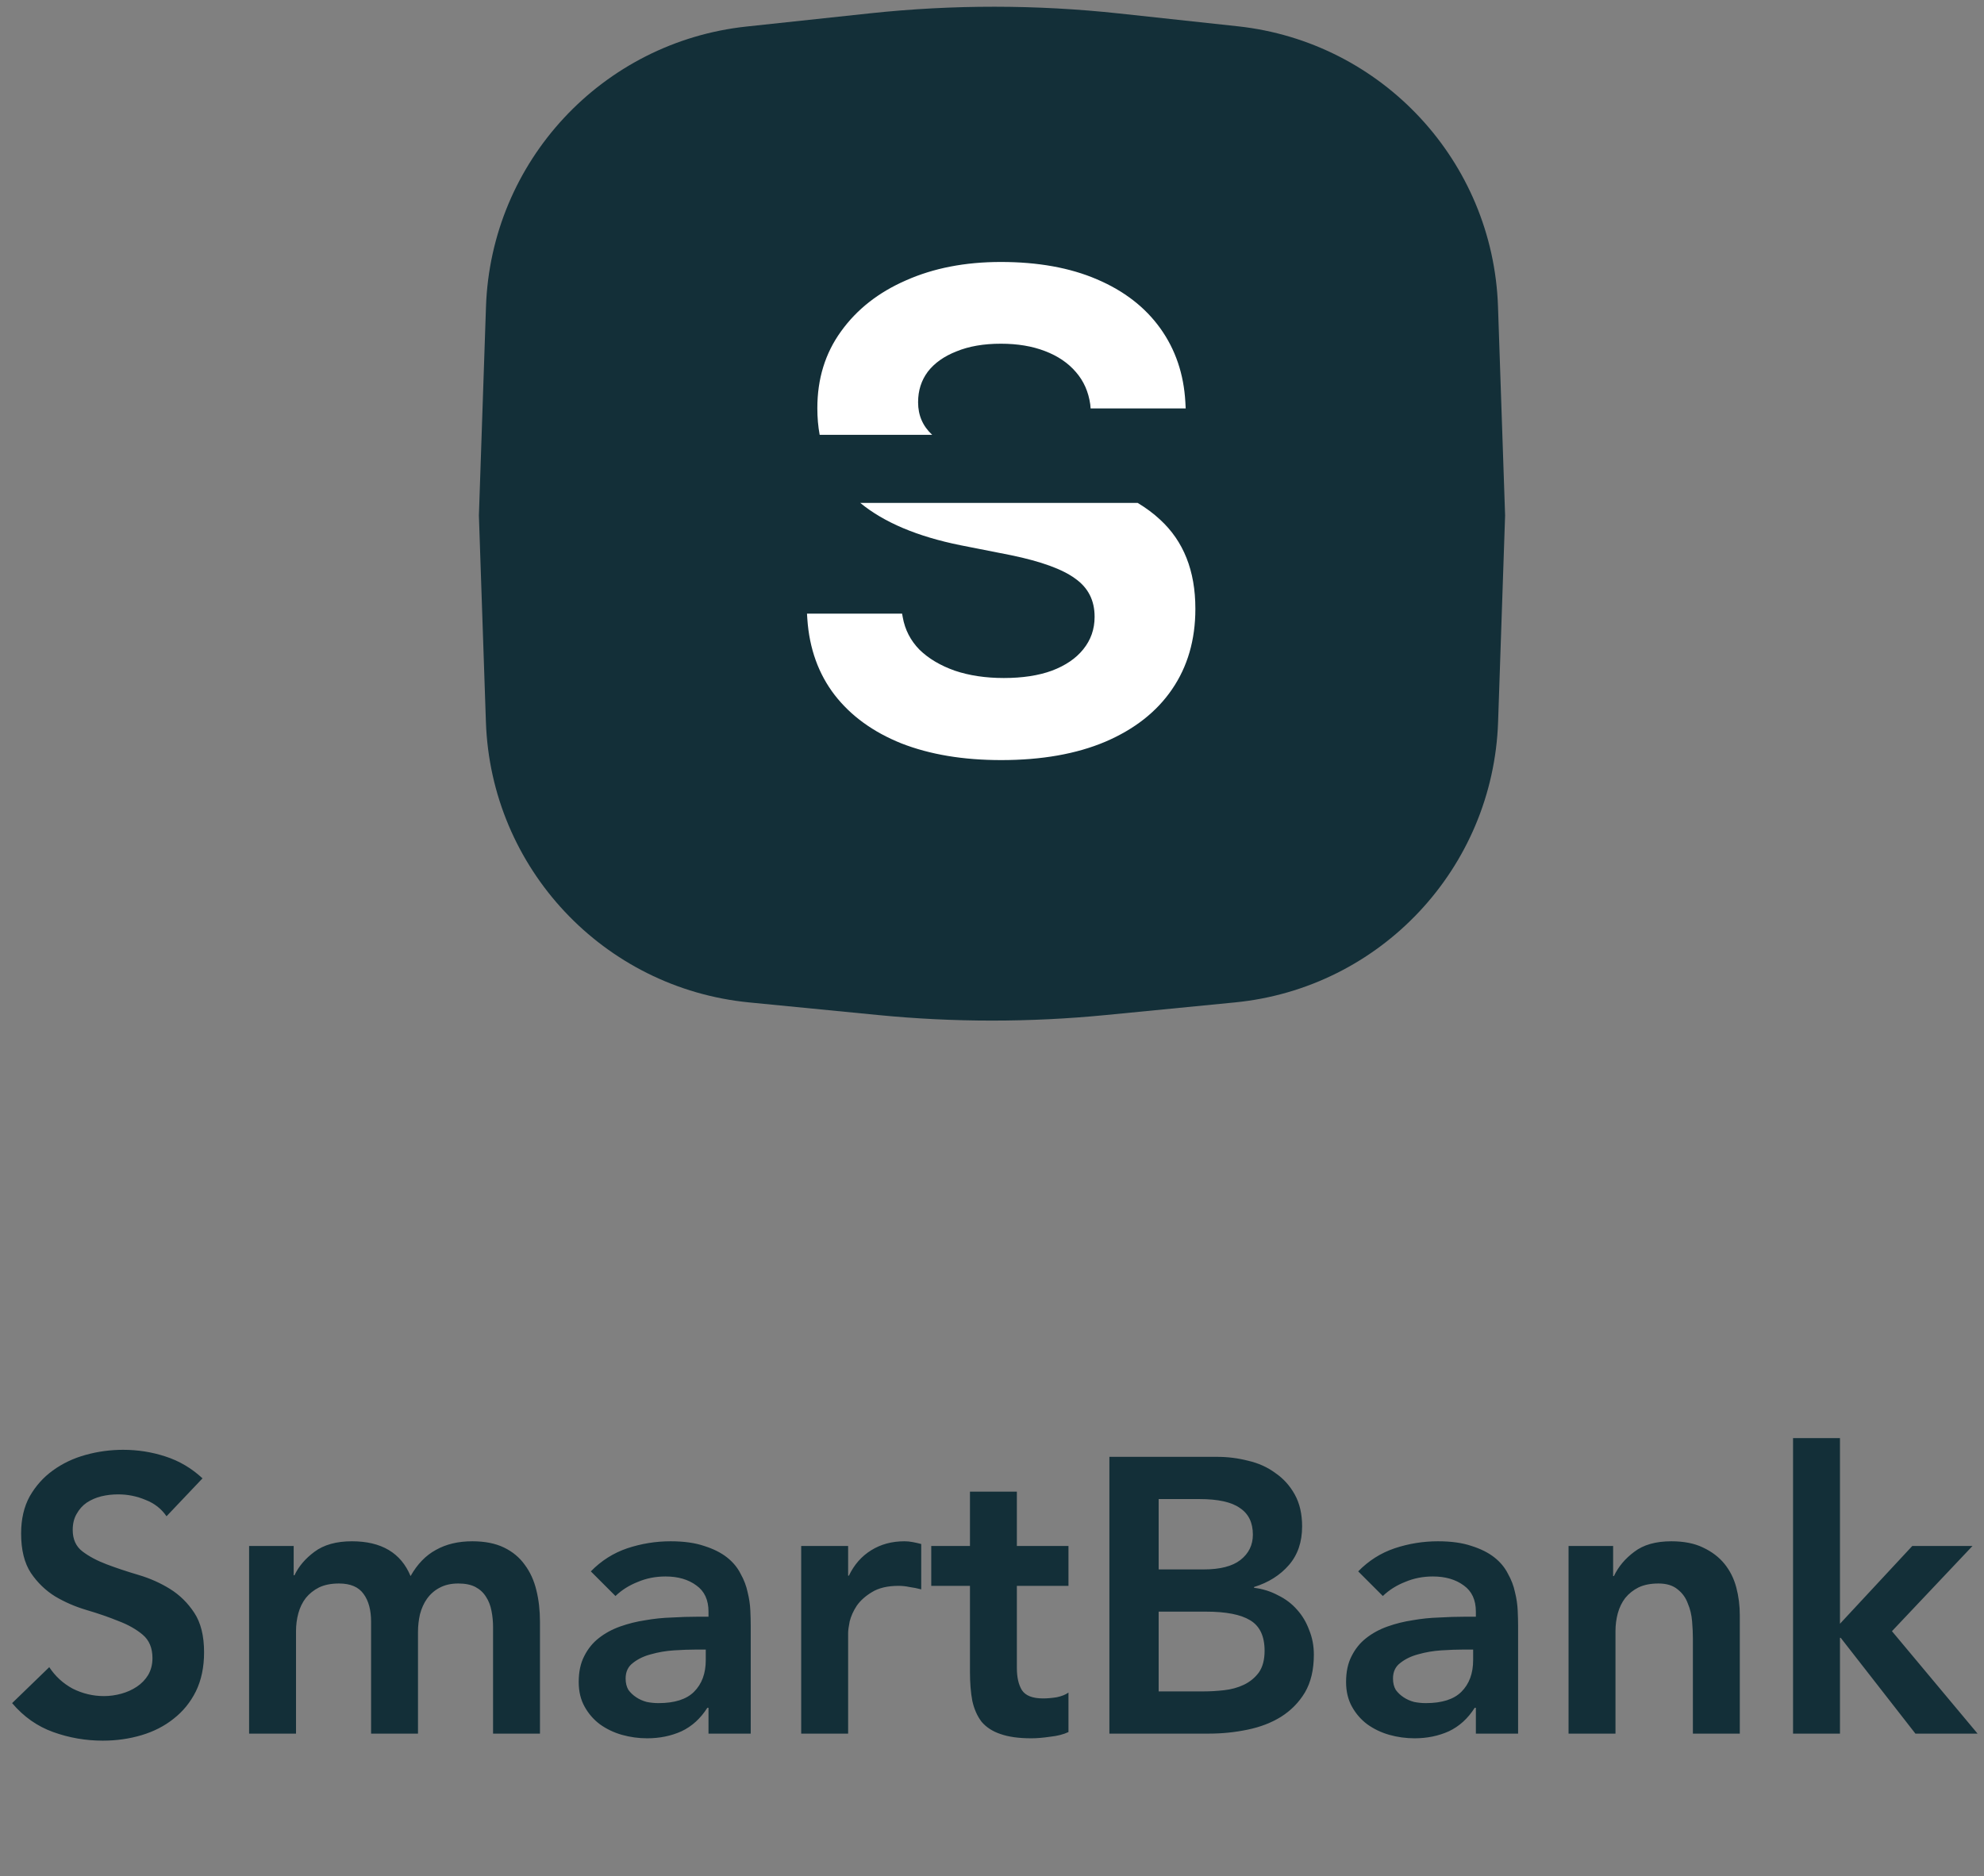 <svg width="129" height="122" viewBox="0 0 129 122" fill="none" xmlns="http://www.w3.org/2000/svg">
<rect x="0" y="0" width="129" height="122" fill="#808080" stroke="none"/>
<path d="M31.599 19.947C31.921 10.501 39.145 2.731 48.544 1.725L56.553 0.868C61.949 0.291 67.391 0.294 72.786 0.878L80.477 1.709C89.866 2.724 97.079 10.49 97.4 19.928L97.862 33.52L97.406 46.941C97.082 56.453 89.762 64.254 80.29 65.18L71.886 66.002C66.974 66.482 62.026 66.482 57.114 66.002L48.711 65.18C39.238 64.254 31.918 56.453 31.594 46.941L31.138 33.52L31.599 19.947Z" fill="#132F38"/>
<path fill-rule="evenodd" clip-rule="evenodd" d="M71.865 48.23C69.985 49.025 67.729 49.423 65.097 49.423C62.624 49.423 60.462 49.062 58.61 48.338C56.774 47.601 55.327 46.552 54.272 45.193C53.216 43.819 52.623 42.17 52.493 40.247L52.471 39.9H58.654L58.697 40.138C58.842 40.948 59.203 41.65 59.782 42.242C60.375 42.821 61.141 43.276 62.081 43.609C63.021 43.927 64.084 44.086 65.27 44.086C66.485 44.086 67.526 43.927 68.394 43.609C69.276 43.276 69.956 42.814 70.433 42.221C70.925 41.613 71.171 40.912 71.171 40.117V40.095C71.171 39.039 70.752 38.215 69.913 37.622C69.088 37.014 67.7 36.508 65.748 36.103L62.45 35.452C59.651 34.887 57.479 33.97 55.934 32.701H73.972C74.522 33.032 75.006 33.392 75.423 33.782C76.956 35.185 77.723 37.115 77.723 39.574V39.596C77.723 41.606 77.216 43.349 76.204 44.824C75.206 46.285 73.76 47.42 71.865 48.23ZM53.295 28.273C53.194 27.73 53.144 27.158 53.144 26.558V26.536C53.144 24.627 53.657 22.964 54.684 21.547C55.711 20.115 57.121 19.008 58.914 18.227C60.707 17.432 62.761 17.034 65.075 17.034C67.49 17.034 69.573 17.41 71.323 18.162C73.087 18.914 74.461 19.977 75.445 21.351C76.428 22.725 76.971 24.323 77.072 26.146L77.094 26.558L70.911 26.558L70.889 26.297C70.773 25.473 70.462 24.772 69.956 24.193C69.45 23.6 68.778 23.145 67.939 22.826C67.114 22.508 66.16 22.349 65.075 22.349C63.962 22.349 63 22.515 62.19 22.848C61.38 23.166 60.758 23.607 60.324 24.172C59.905 24.735 59.695 25.393 59.695 26.146V26.167C59.695 27.006 60 27.708 60.61 28.273H53.295Z" fill="white"/>
<path d="M10.828 98.591C10.489 98.1 10.032 97.744 9.456 97.524C8.897 97.287 8.303 97.168 7.676 97.168C7.304 97.168 6.939 97.21 6.583 97.295C6.245 97.38 5.931 97.515 5.643 97.702C5.372 97.888 5.152 98.134 4.982 98.439C4.813 98.727 4.728 99.074 4.728 99.481C4.728 100.091 4.94 100.557 5.363 100.879C5.787 101.201 6.312 101.481 6.939 101.718C7.566 101.955 8.253 102.184 8.998 102.404C9.744 102.624 10.43 102.929 11.057 103.319C11.684 103.709 12.21 104.226 12.633 104.87C13.057 105.514 13.269 106.369 13.269 107.437C13.269 108.403 13.091 109.25 12.735 109.979C12.379 110.691 11.896 111.284 11.286 111.758C10.693 112.233 9.998 112.589 9.202 112.826C8.405 113.063 7.566 113.182 6.685 113.182C5.567 113.182 4.491 112.995 3.457 112.622C2.423 112.25 1.534 111.623 0.788 110.741L3.203 108.403C3.593 108.996 4.101 109.462 4.728 109.801C5.372 110.123 6.05 110.284 6.761 110.284C7.134 110.284 7.507 110.233 7.88 110.131C8.253 110.03 8.592 109.877 8.897 109.674C9.202 109.471 9.447 109.216 9.634 108.911C9.82 108.589 9.913 108.225 9.913 107.818C9.913 107.157 9.701 106.649 9.278 106.293C8.854 105.937 8.329 105.641 7.702 105.404C7.075 105.149 6.389 104.912 5.643 104.692C4.897 104.472 4.211 104.175 3.584 103.802C2.957 103.412 2.432 102.904 2.008 102.277C1.584 101.633 1.373 100.777 1.373 99.71C1.373 98.778 1.559 97.973 1.932 97.295C2.322 96.617 2.821 96.058 3.432 95.617C4.059 95.16 4.77 94.821 5.567 94.601C6.363 94.38 7.177 94.27 8.007 94.27C8.956 94.27 9.871 94.414 10.752 94.702C11.65 94.99 12.455 95.465 13.167 96.126L10.828 98.591ZM16.197 100.523H19.095V102.43H19.146C19.417 101.853 19.849 101.345 20.442 100.904C21.052 100.447 21.866 100.218 22.882 100.218C24.797 100.218 26.068 100.972 26.695 102.48C27.136 101.701 27.686 101.133 28.347 100.777C29.008 100.405 29.796 100.218 30.711 100.218C31.525 100.218 32.211 100.354 32.77 100.625C33.33 100.896 33.779 101.269 34.117 101.743C34.473 102.218 34.727 102.777 34.88 103.421C35.033 104.048 35.109 104.726 35.109 105.454V112.724H32.059V105.81C32.059 105.437 32.025 105.082 31.957 104.743C31.889 104.387 31.77 104.082 31.601 103.828C31.432 103.556 31.203 103.345 30.915 103.192C30.627 103.04 30.254 102.963 29.796 102.963C29.322 102.963 28.915 103.057 28.576 103.243C28.254 103.412 27.983 103.65 27.763 103.955C27.559 104.243 27.407 104.582 27.305 104.971C27.221 105.344 27.178 105.725 27.178 106.115V112.724H24.128V105.454C24.128 104.692 23.967 104.09 23.645 103.65C23.323 103.192 22.789 102.963 22.044 102.963C21.535 102.963 21.103 103.048 20.747 103.218C20.408 103.387 20.12 103.616 19.883 103.904C19.663 104.192 19.502 104.522 19.4 104.895C19.298 105.268 19.247 105.658 19.247 106.064V112.724H16.197V100.523ZM46.067 111.046H45.991C45.55 111.741 44.991 112.25 44.313 112.572C43.636 112.877 42.89 113.029 42.077 113.029C41.517 113.029 40.967 112.953 40.424 112.8C39.899 112.648 39.425 112.419 39.001 112.114C38.594 111.809 38.264 111.428 38.01 110.97C37.755 110.513 37.628 109.979 37.628 109.369C37.628 108.708 37.747 108.149 37.984 107.691C38.221 107.217 38.535 106.827 38.925 106.522C39.331 106.2 39.797 105.946 40.323 105.759C40.848 105.573 41.39 105.437 41.949 105.353C42.526 105.251 43.102 105.192 43.678 105.175C44.254 105.141 44.796 105.124 45.305 105.124H46.067V104.793C46.067 104.031 45.805 103.463 45.279 103.09C44.754 102.701 44.085 102.506 43.271 102.506C42.627 102.506 42.026 102.624 41.467 102.862C40.907 103.082 40.424 103.387 40.018 103.777L38.416 102.175C39.094 101.481 39.882 100.981 40.78 100.676C41.695 100.371 42.636 100.218 43.602 100.218C44.466 100.218 45.195 100.32 45.788 100.523C46.381 100.71 46.872 100.955 47.262 101.26C47.652 101.565 47.948 101.921 48.152 102.328C48.372 102.718 48.524 103.116 48.609 103.523C48.711 103.929 48.77 104.327 48.787 104.717C48.804 105.09 48.812 105.42 48.812 105.709V112.724H46.067V111.046ZM45.889 107.259H45.254C44.83 107.259 44.356 107.276 43.83 107.31C43.305 107.344 42.805 107.429 42.331 107.564C41.873 107.683 41.483 107.869 41.161 108.123C40.84 108.361 40.678 108.699 40.678 109.14C40.678 109.428 40.738 109.674 40.856 109.877C40.992 110.064 41.161 110.225 41.365 110.36C41.568 110.496 41.797 110.597 42.051 110.665C42.305 110.716 42.559 110.741 42.814 110.741C43.864 110.741 44.635 110.496 45.127 110.004C45.635 109.496 45.889 108.81 45.889 107.945V107.259ZM52.094 100.523H55.145V102.455H55.195C55.534 101.743 56.017 101.192 56.644 100.803C57.271 100.413 57.991 100.218 58.805 100.218C58.991 100.218 59.169 100.235 59.339 100.269C59.525 100.303 59.711 100.345 59.898 100.396V103.345C59.644 103.277 59.389 103.226 59.135 103.192C58.898 103.141 58.661 103.116 58.423 103.116C57.712 103.116 57.136 103.251 56.695 103.523C56.271 103.777 55.941 104.073 55.704 104.412C55.483 104.751 55.331 105.09 55.246 105.429C55.178 105.768 55.145 106.022 55.145 106.192V112.724H52.094V100.523ZM60.55 103.116V100.523H63.067V96.99H66.117V100.523H69.472V103.116H66.117V108.454C66.117 109.064 66.227 109.547 66.448 109.903C66.685 110.259 67.142 110.436 67.82 110.436C68.091 110.436 68.388 110.411 68.71 110.36C69.032 110.292 69.286 110.191 69.472 110.055V112.622C69.15 112.775 68.752 112.877 68.278 112.927C67.82 112.995 67.413 113.029 67.058 113.029C66.244 113.029 65.575 112.936 65.049 112.75C64.541 112.58 64.134 112.317 63.829 111.962C63.541 111.589 63.338 111.131 63.219 110.589C63.118 110.047 63.067 109.42 63.067 108.708V103.116H60.55ZM72.133 94.728H79.148C79.826 94.728 80.496 94.812 81.157 94.982C81.817 95.134 82.402 95.397 82.91 95.77C83.436 96.126 83.859 96.592 84.181 97.168C84.503 97.744 84.664 98.439 84.664 99.252C84.664 100.269 84.376 101.108 83.8 101.769C83.224 102.43 82.47 102.904 81.538 103.192V103.243C82.097 103.311 82.614 103.472 83.088 103.726C83.58 103.963 83.995 104.277 84.334 104.666C84.673 105.039 84.936 105.48 85.122 105.988C85.325 106.48 85.427 107.013 85.427 107.59C85.427 108.572 85.232 109.394 84.842 110.055C84.453 110.699 83.936 111.224 83.292 111.631C82.665 112.021 81.936 112.3 81.106 112.47C80.292 112.639 79.462 112.724 78.615 112.724H72.133V94.728ZM75.336 102.048H78.259C79.326 102.048 80.123 101.845 80.648 101.438C81.191 101.015 81.462 100.464 81.462 99.786C81.462 99.007 81.182 98.43 80.623 98.058C80.081 97.668 79.199 97.473 77.979 97.473H75.336V102.048ZM75.336 109.979H78.284C78.691 109.979 79.123 109.953 79.581 109.903C80.055 109.852 80.487 109.733 80.877 109.547C81.267 109.36 81.589 109.098 81.843 108.759C82.097 108.403 82.224 107.928 82.224 107.335C82.224 106.386 81.911 105.725 81.284 105.353C80.674 104.98 79.716 104.793 78.411 104.793H75.336V109.979ZM95.961 111.046H95.885C95.445 111.741 94.885 112.25 94.207 112.572C93.53 112.877 92.784 113.029 91.971 113.029C91.412 113.029 90.861 112.953 90.319 112.8C89.793 112.648 89.319 112.419 88.895 112.114C88.488 111.809 88.158 111.428 87.904 110.97C87.65 110.513 87.522 109.979 87.522 109.369C87.522 108.708 87.641 108.149 87.878 107.691C88.115 107.217 88.429 106.827 88.819 106.522C89.225 106.2 89.692 105.946 90.217 105.759C90.742 105.573 91.284 105.437 91.844 105.353C92.42 105.251 92.996 105.192 93.572 105.175C94.148 105.141 94.691 105.124 95.199 105.124H95.961V104.793C95.961 104.031 95.699 103.463 95.173 103.09C94.648 102.701 93.979 102.506 93.165 102.506C92.521 102.506 91.92 102.624 91.361 102.862C90.801 103.082 90.319 103.387 89.912 103.777L88.31 102.175C88.988 101.481 89.776 100.981 90.674 100.676C91.589 100.371 92.53 100.218 93.496 100.218C94.36 100.218 95.089 100.32 95.682 100.523C96.275 100.71 96.766 100.955 97.156 101.26C97.546 101.565 97.842 101.921 98.046 102.328C98.266 102.718 98.419 103.116 98.503 103.523C98.605 103.929 98.664 104.327 98.681 104.717C98.698 105.09 98.707 105.42 98.707 105.709V112.724H95.961V111.046ZM95.784 107.259H95.148C94.724 107.259 94.25 107.276 93.725 107.31C93.199 107.344 92.699 107.429 92.225 107.564C91.767 107.683 91.378 107.869 91.056 108.123C90.734 108.361 90.573 108.699 90.573 109.14C90.573 109.428 90.632 109.674 90.751 109.877C90.886 110.064 91.056 110.225 91.259 110.36C91.462 110.496 91.691 110.597 91.945 110.665C92.2 110.716 92.454 110.741 92.708 110.741C93.758 110.741 94.529 110.496 95.021 110.004C95.529 109.496 95.784 108.81 95.784 107.945V107.259ZM101.988 100.523H104.886V102.48H104.937C105.225 101.87 105.666 101.345 106.259 100.904C106.852 100.447 107.657 100.218 108.674 100.218C109.487 100.218 110.173 100.354 110.732 100.625C111.309 100.896 111.775 101.252 112.131 101.692C112.486 102.133 112.741 102.641 112.893 103.218C113.046 103.794 113.122 104.395 113.122 105.022V112.724H110.072V106.547C110.072 106.208 110.055 105.836 110.021 105.429C109.987 105.005 109.894 104.616 109.741 104.26C109.606 103.887 109.385 103.582 109.08 103.345C108.775 103.09 108.36 102.963 107.835 102.963C107.326 102.963 106.894 103.048 106.538 103.218C106.199 103.387 105.911 103.616 105.674 103.904C105.454 104.192 105.293 104.522 105.191 104.895C105.09 105.268 105.039 105.658 105.039 106.064V112.724H101.988V100.523ZM116.584 93.508H119.635V105.581L124.337 100.523H128.252L123.015 106.064L128.582 112.724H124.54L119.685 106.497H119.635V112.724H116.584V93.508Z" fill="#132F38"/>
</svg>
